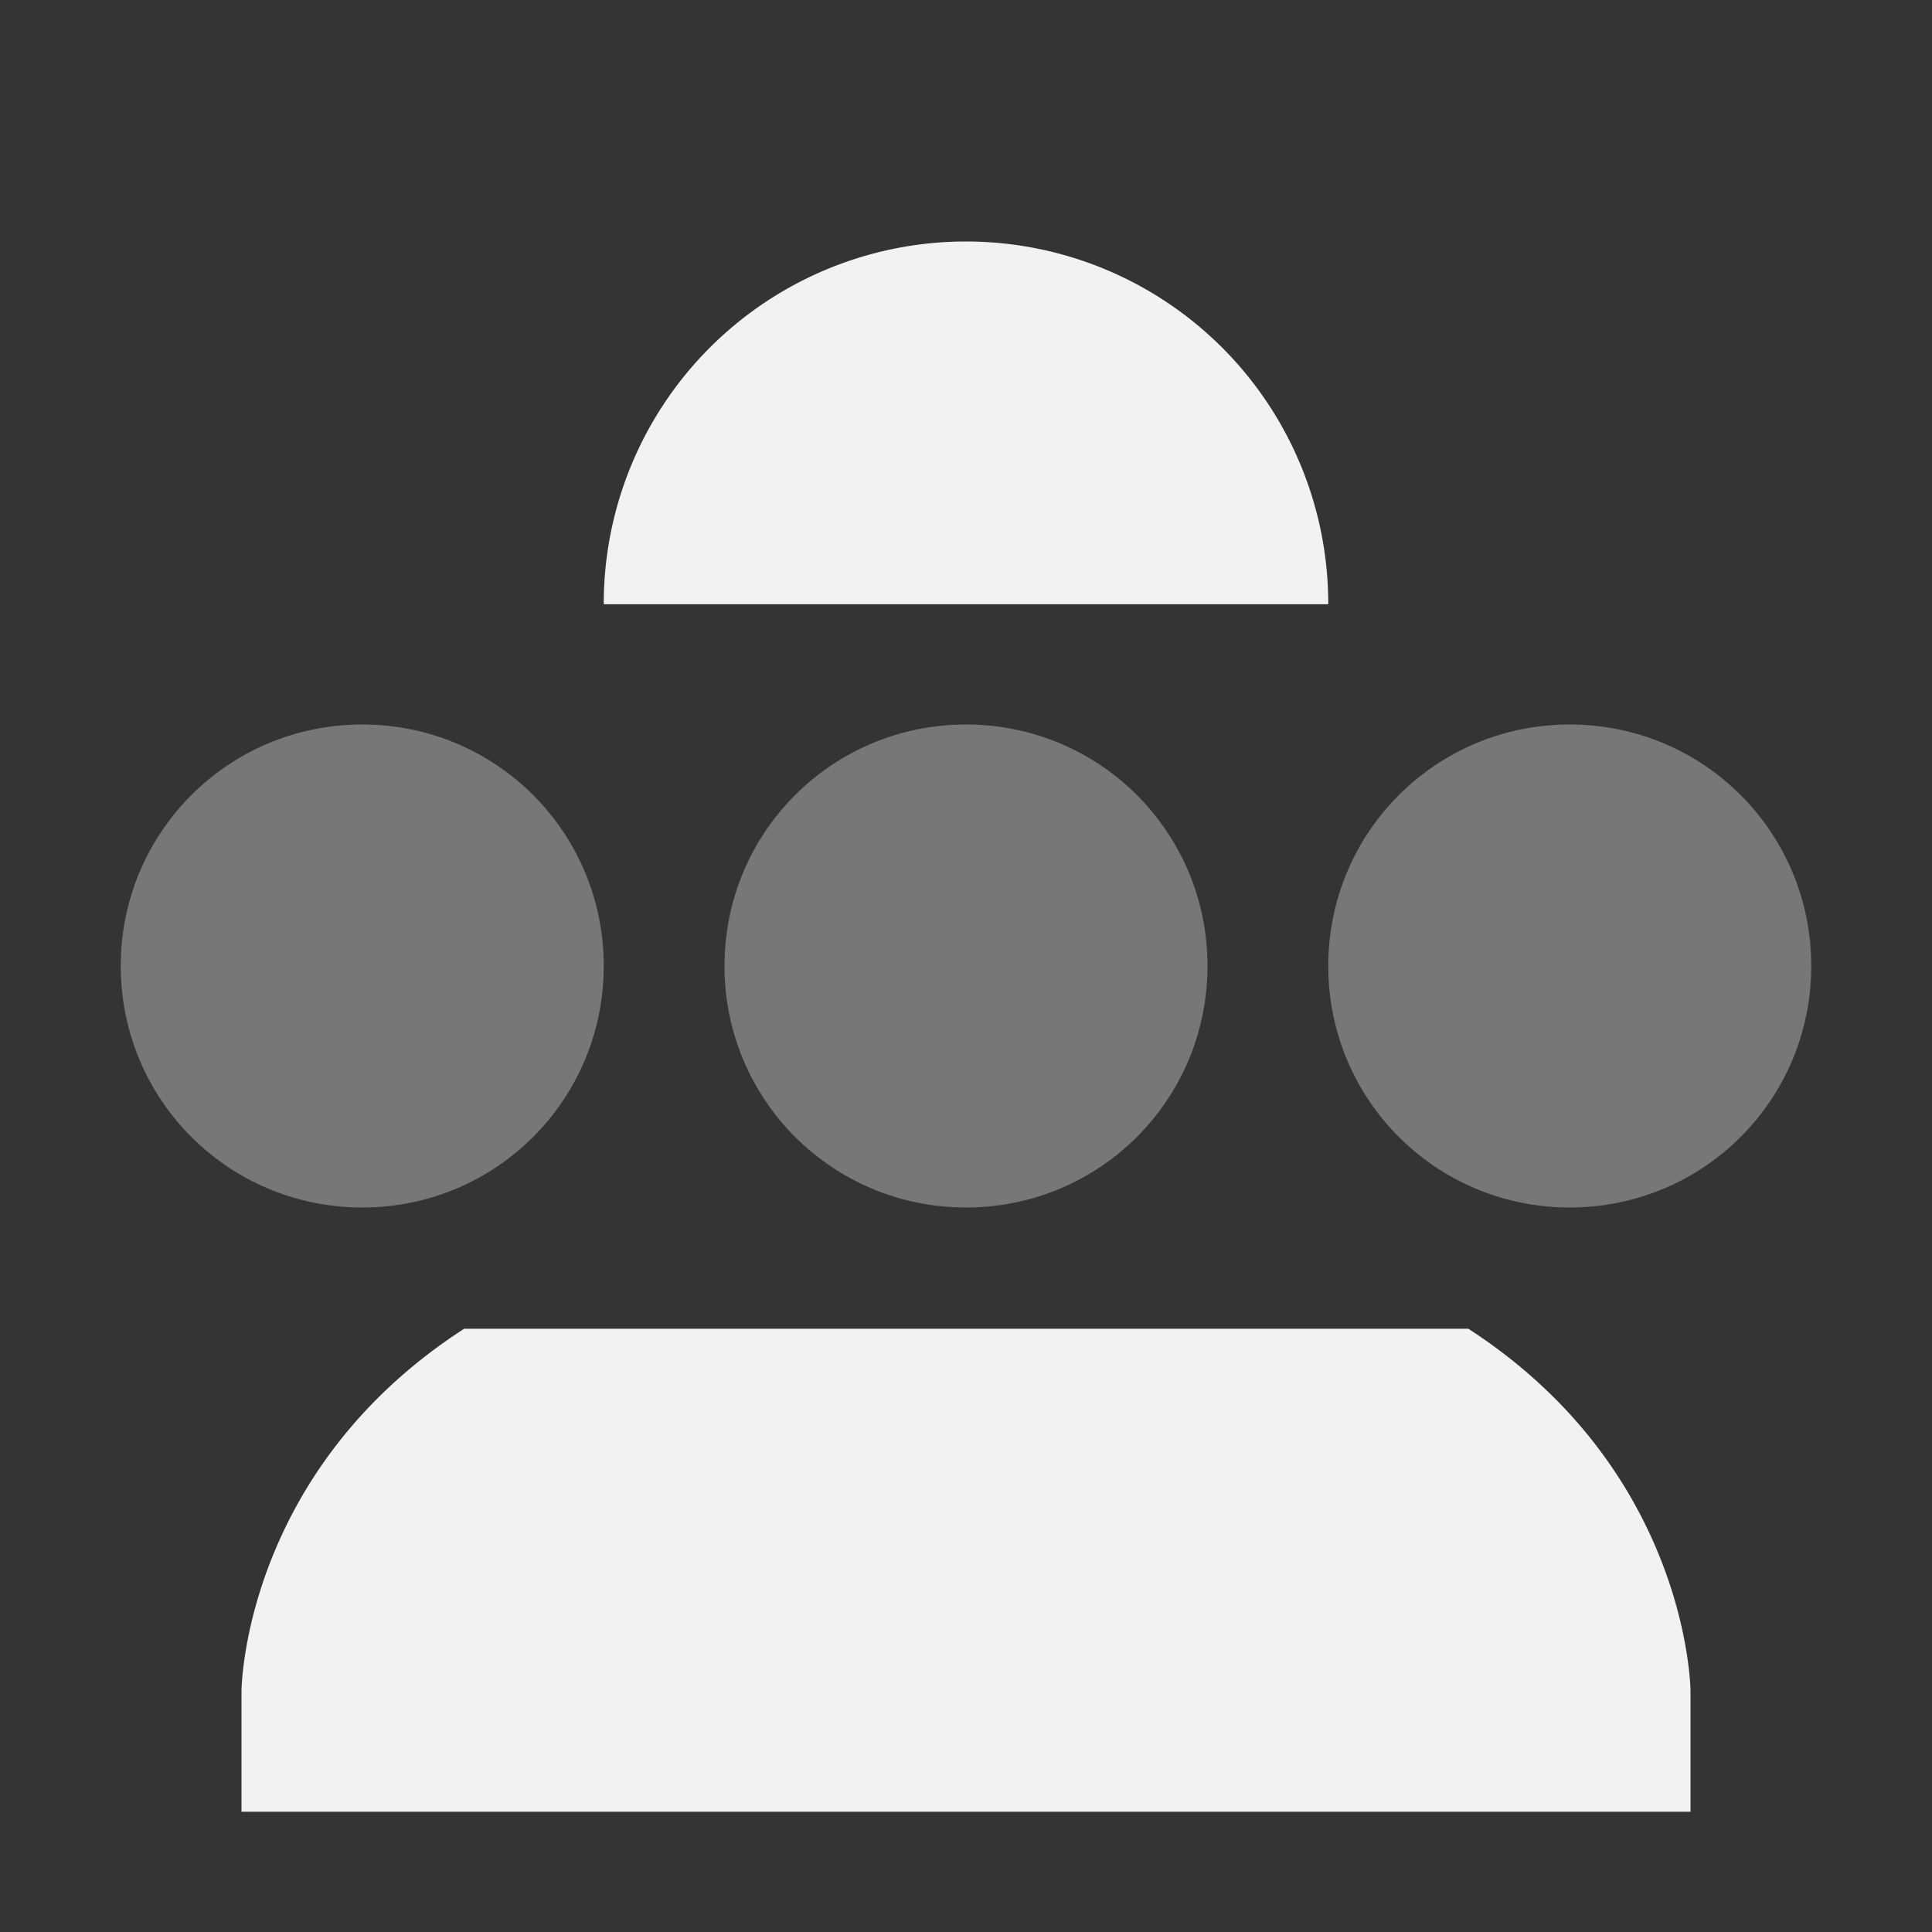 <svg viewBox='0 0 16 16' xmlns='http://www.w3.org/2000/svg'><rect x="0" y="0" width="16" height="16" fill="#333333" stroke="none"/><path color='#bebebe' d='M0 0h16v16H0z' fill='gray' fill-opacity='.01'/><path color='#000' d='M3 6c-1.108 0-2 .892-2 2s.892 2 2 2 2-.892 2-2-.892-2-2-2zm5 0c-1.108 0-2 .892-2 2s.892 2 2 2 2-.892 2-2-.892-2-2-2zm5 0c-1.108 0-2 .892-2 2s.892 2 2 2 2-.892 2-2-.892-2-2-2z' fill='#f2f2f2' opacity='.35'/><path color='#000' d='M413-193a3 3 0 0 0-3 3v.004h6V-190a3 3 0 0 0-3-3zm-4.156 9.004c-1.836 1.186-1.844 3-1.844 3v1h12v-1s-.008-1.814-1.84-3z' fill='#f2f2f2' style='text-decoration-line:none;text-indent:0;text-transform:none' transform='translate(-405 195)'/></svg>
